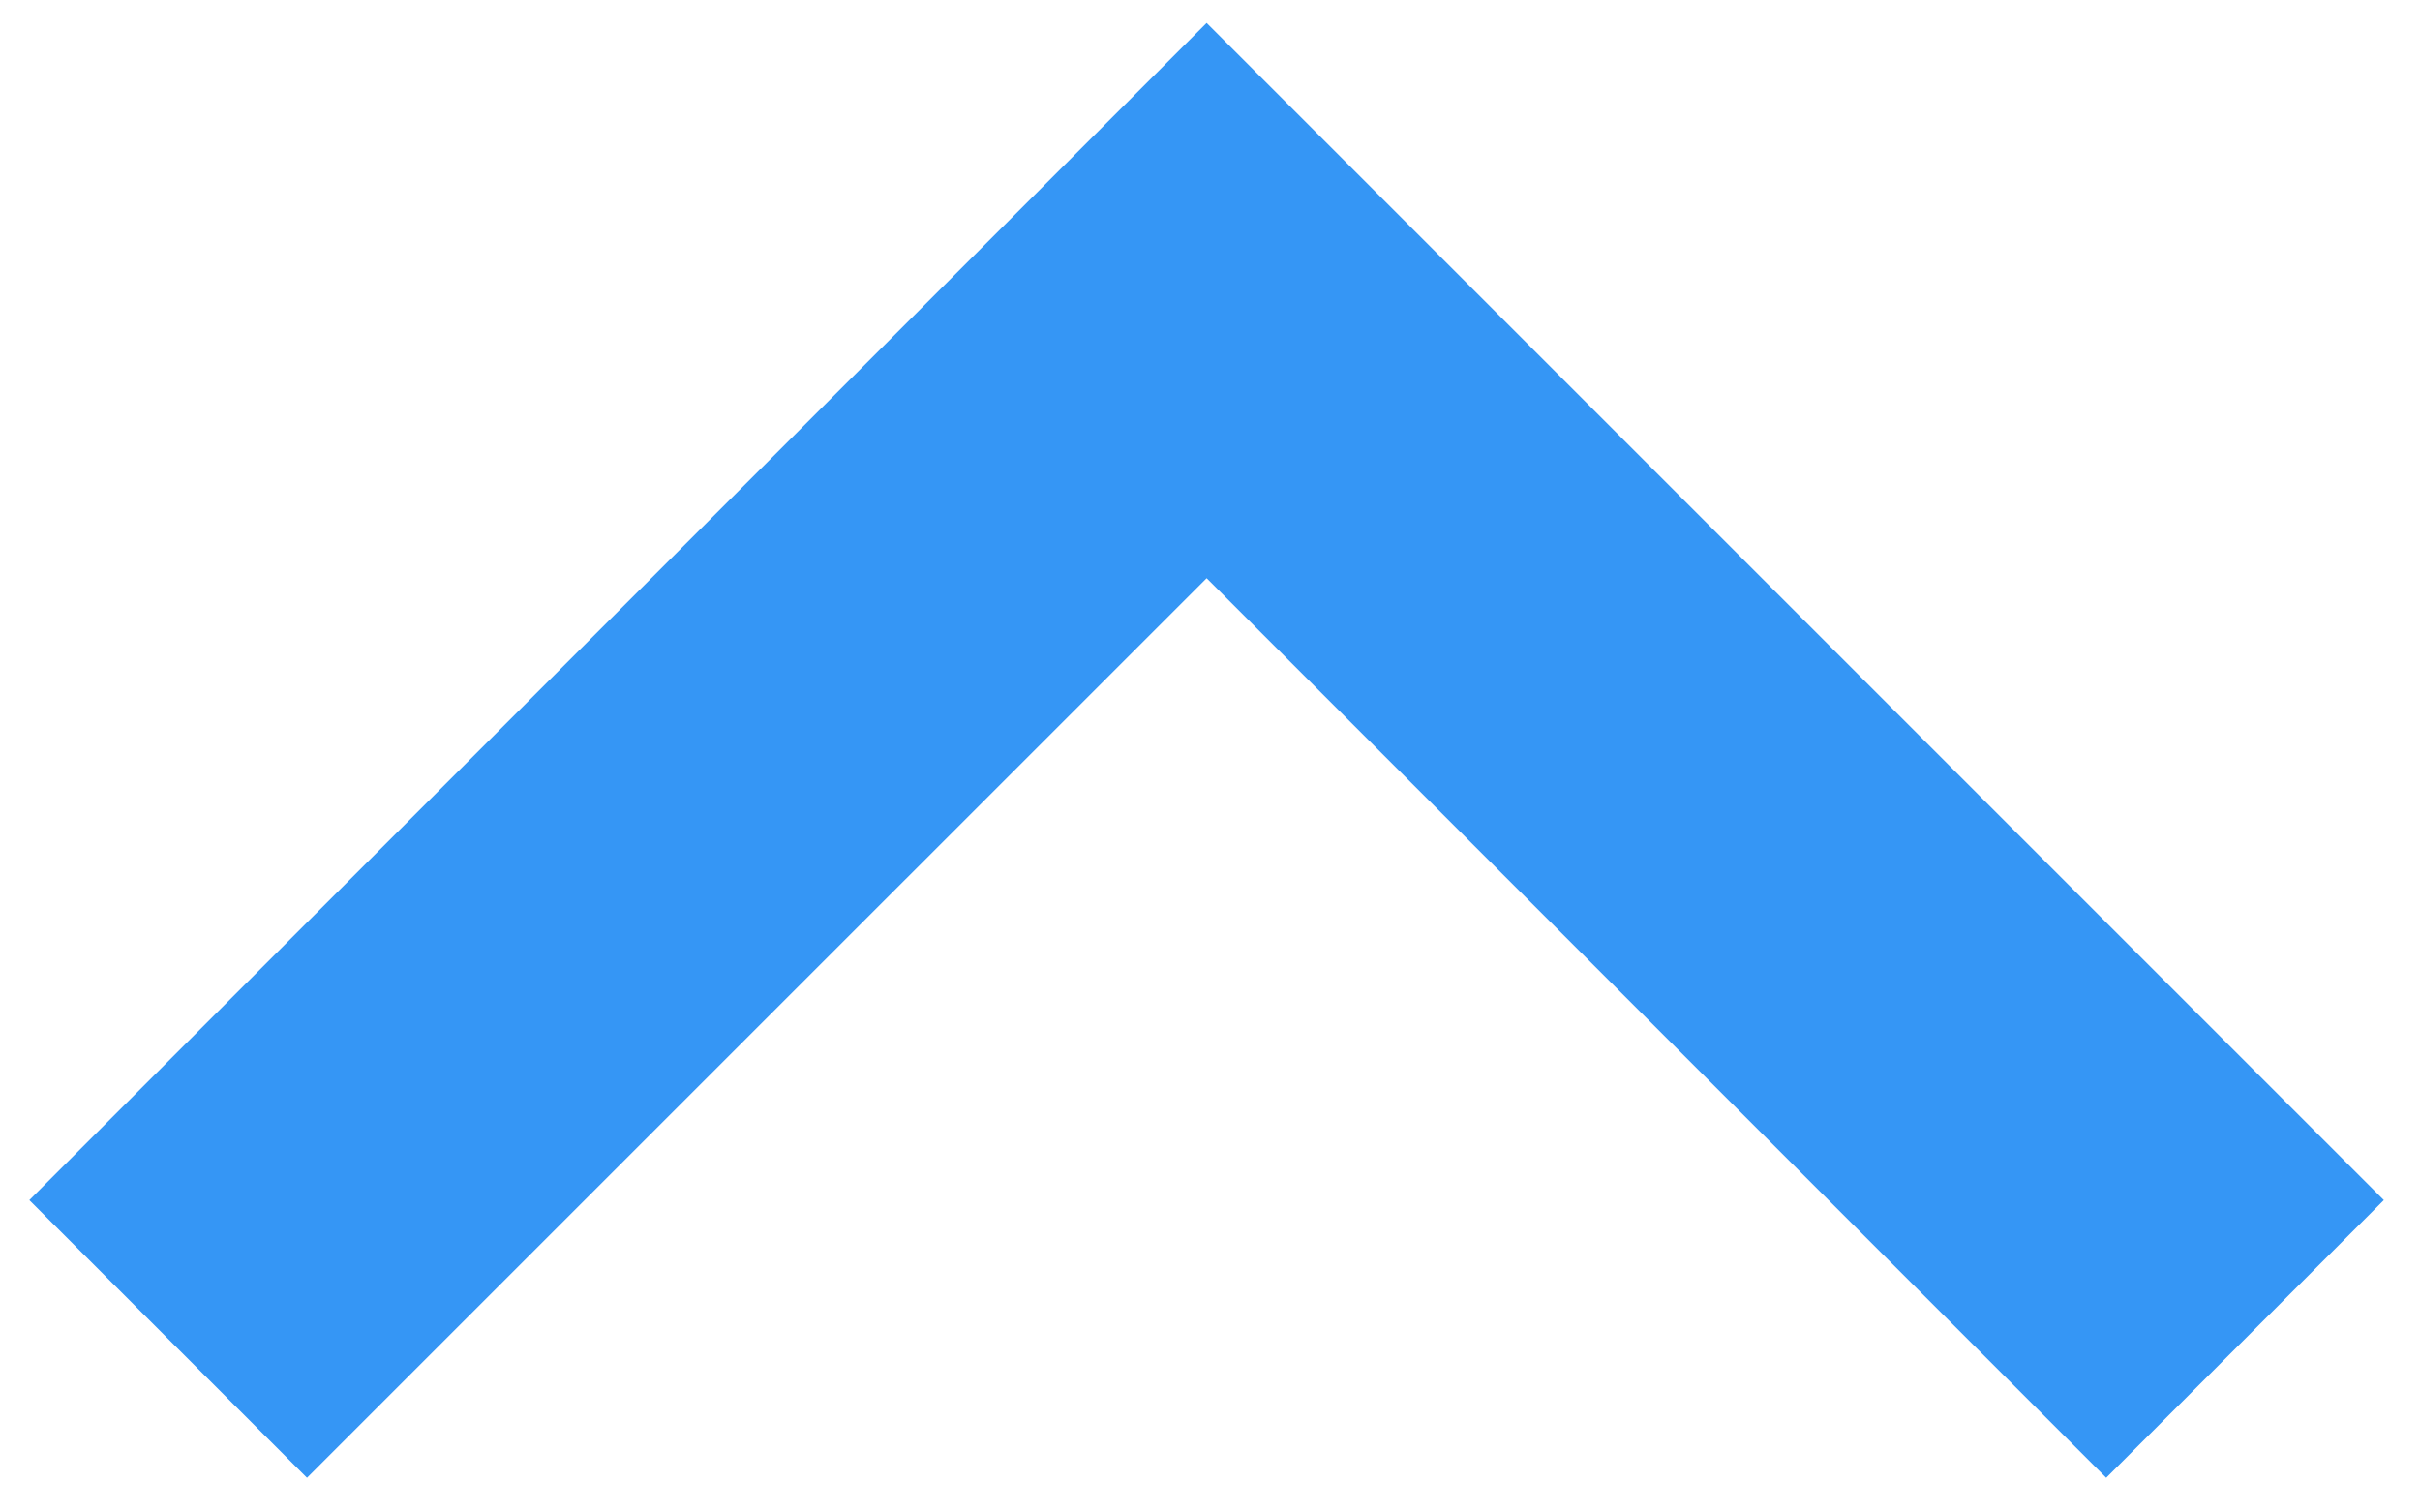 <svg width="56" height="35" viewBox="0 0 33 20" fill="none" xmlns="http://www.w3.org/2000/svg">
<path d="M28.721 19.839L16.454 7.572L4.186 19.839L0.4 16.053L16.454 0L32.507 16.053L28.721 19.839Z" fill="#3596F5"/>
</svg>
